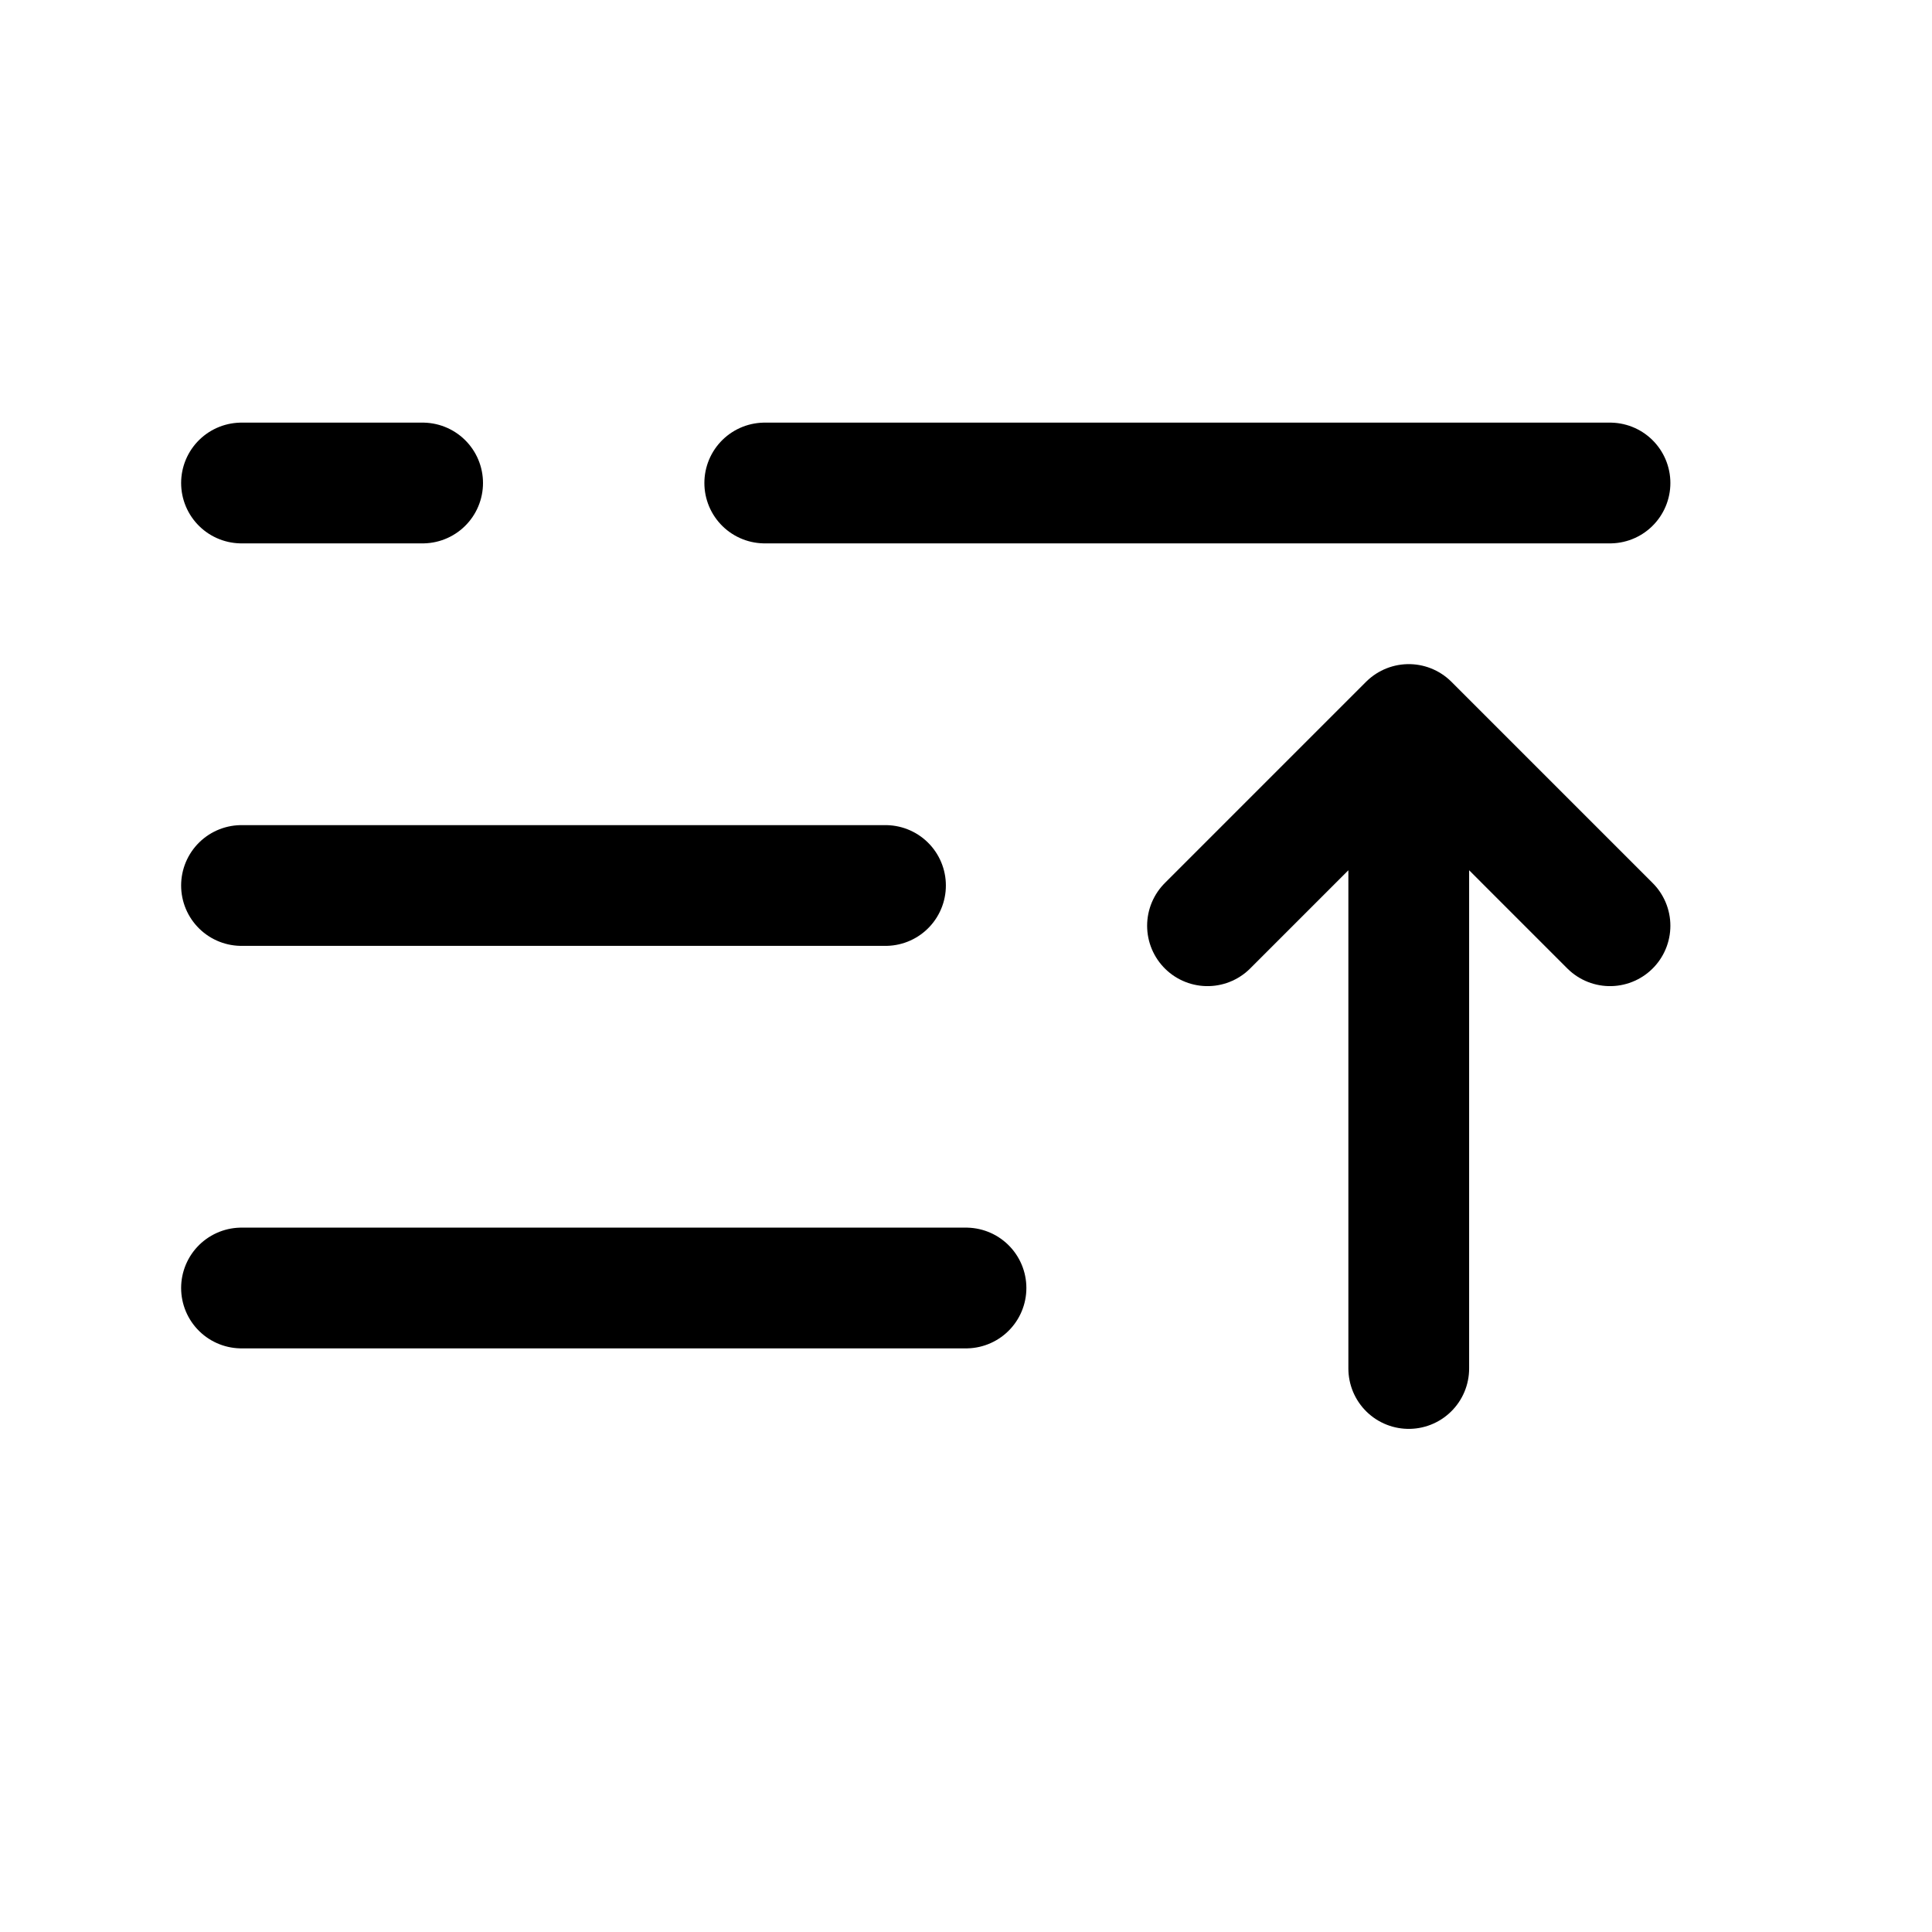 <svg width="24" height="24" viewBox="0 0 24 24" fill="none" xmlns="http://www.w3.org/2000/svg">
<path d="M11 11L3 11" stroke="black" stroke-width="1.5" stroke-linecap="round"/>
<path d="M12 16H3" stroke="black" stroke-width="1.5" stroke-linecap="round"/>
<path d="M15 11.5L17.5 9M17.5 9L20 11.5M17.5 9V17" stroke="black" stroke-width="1.5" stroke-linecap="round" stroke-linejoin="round"/>
<path d="M20 6L9.5 6M3 6L5.25 6" stroke="black" stroke-width="1.5" stroke-linecap="round"/>
</svg>
